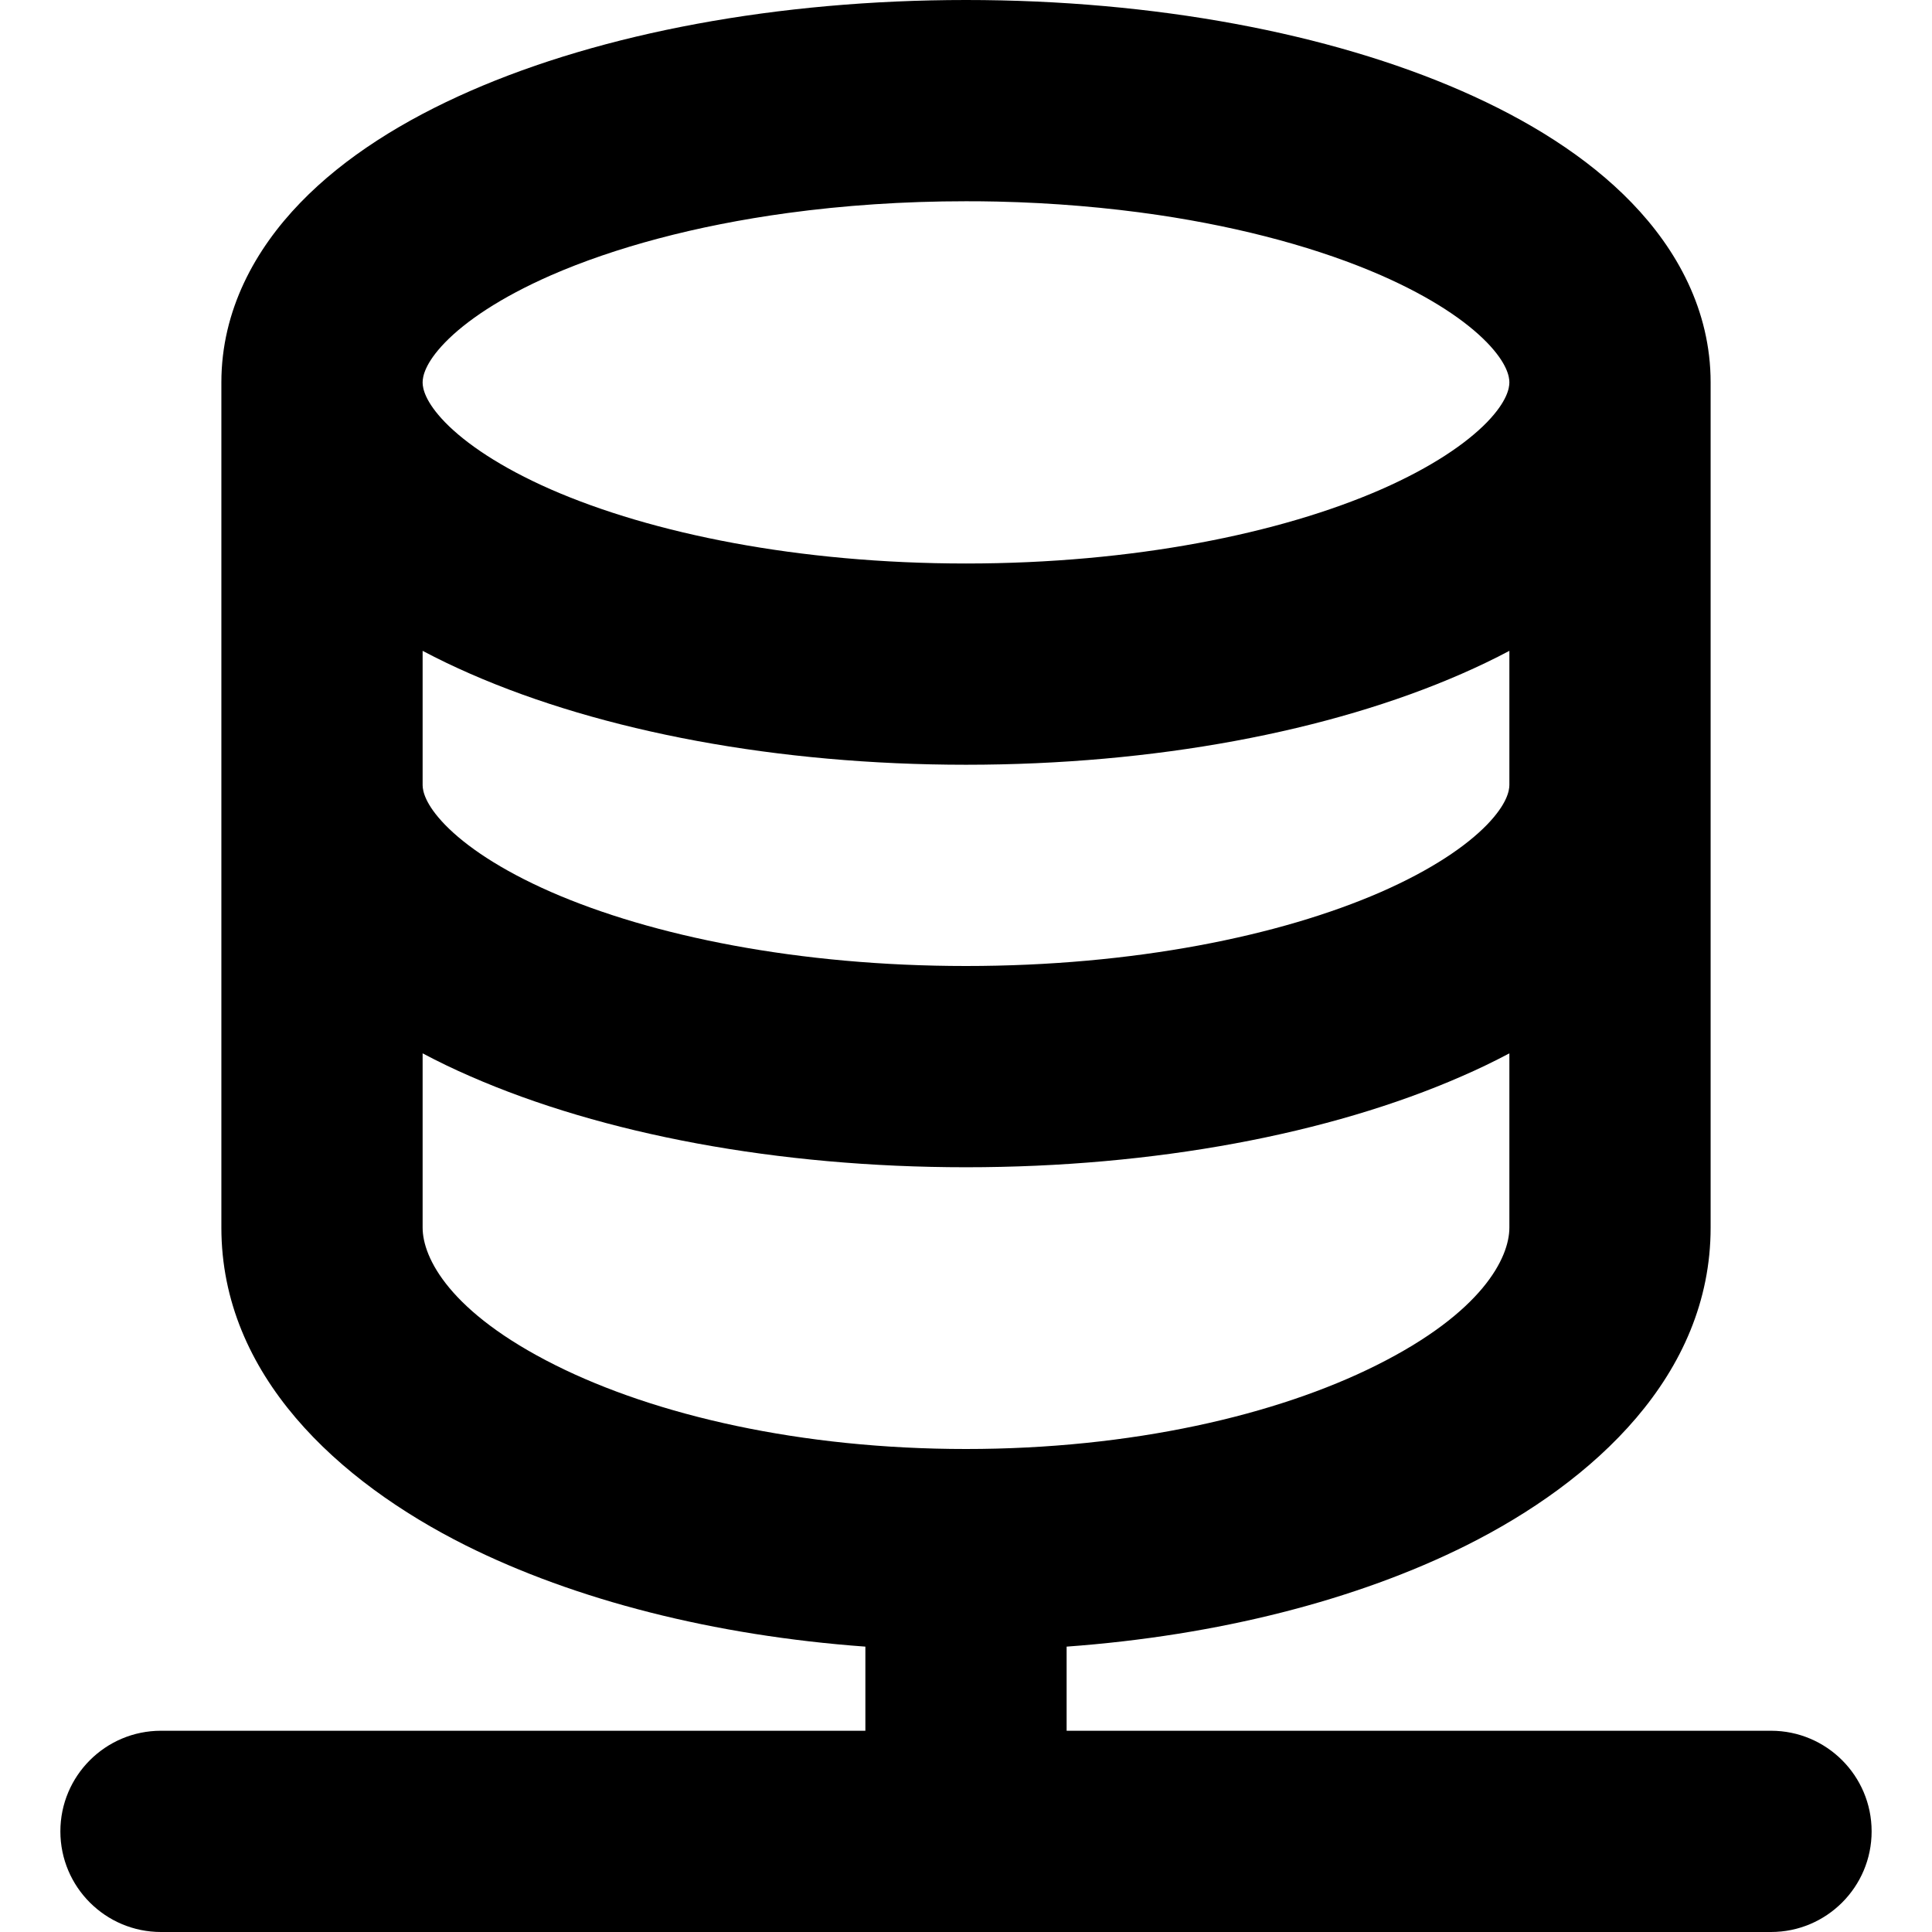 <svg width="24" height="24" viewBox="0 0 24 24" fill="none" xmlns="http://www.w3.org/2000/svg">
<path fill-rule="evenodd" clip-rule="evenodd" d="M2.75 15.25V9.767L2.75 9.75L2.75 9.733V4.767L2.75 4.75C2.75 3.853 3.171 3.097 3.73 2.519C4.283 1.946 5.024 1.488 5.842 1.13C7.482 0.412 9.66 0 12 0C14.34 0 16.518 0.412 18.158 1.13C18.976 1.488 19.717 1.946 20.27 2.519C20.829 3.097 21.25 3.853 21.25 4.75V15.25C21.25 17.083 19.797 18.406 18.216 19.197C16.857 19.876 15.131 20.318 13.25 20.455V21.5H22C22.69 21.5 23.25 22.06 23.25 22.75C23.25 23.44 22.69 24 22 24H2C1.31 24 0.75 23.44 0.75 22.75C0.75 22.06 1.31 21.5 2 21.5H10.75V20.455C8.869 20.318 7.143 19.876 5.784 19.197C4.204 18.406 2.75 17.083 2.75 15.25ZM9.786 2.646C8.635 2.803 7.629 3.077 6.844 3.42C6.215 3.696 5.784 3.991 5.527 4.256C5.277 4.515 5.25 4.68 5.25 4.75V4.755C5.251 4.828 5.283 4.991 5.527 5.244C5.784 5.508 6.215 5.804 6.844 6.08C8.1 6.629 9.922 7 12 7C14.078 7 15.9 6.629 17.156 6.08C17.785 5.804 18.216 5.508 18.473 5.244C18.723 4.985 18.75 4.82 18.75 4.75C18.75 4.68 18.723 4.515 18.473 4.256C18.216 3.991 17.785 3.696 17.156 3.42C16.41 3.094 15.464 2.83 14.383 2.67C13.758 2.578 13.089 2.52 12.387 2.504C12.259 2.501 12.13 2.5 12 2.5C11.221 2.5 10.477 2.552 9.786 2.646ZM18.75 8.085C18.558 8.187 18.361 8.281 18.158 8.37C16.518 9.088 14.34 9.5 12 9.5C9.66 9.5 7.482 9.088 5.842 8.37C5.639 8.281 5.442 8.187 5.25 8.085V9.755C5.251 9.828 5.283 9.991 5.527 10.244C5.784 10.509 6.215 10.804 6.844 11.08C8.1 11.629 9.922 12 12 12C14.078 12 15.9 11.629 17.156 11.08C17.785 10.804 18.216 10.509 18.473 10.244C18.723 9.985 18.75 9.82 18.75 9.75L18.75 8.085ZM5.842 13.37C5.639 13.282 5.442 13.187 5.25 13.085V15.25C5.25 15.626 5.587 16.303 6.902 16.96C8.142 17.58 9.943 18 12 18C14.057 18 15.858 17.58 17.098 16.96C18.413 16.303 18.75 15.626 18.75 15.25V13.085C18.558 13.187 18.361 13.282 18.158 13.37C16.518 14.088 14.34 14.5 12 14.5C9.66 14.5 7.482 14.088 5.842 13.37Z" fill="black"/>
</svg>
